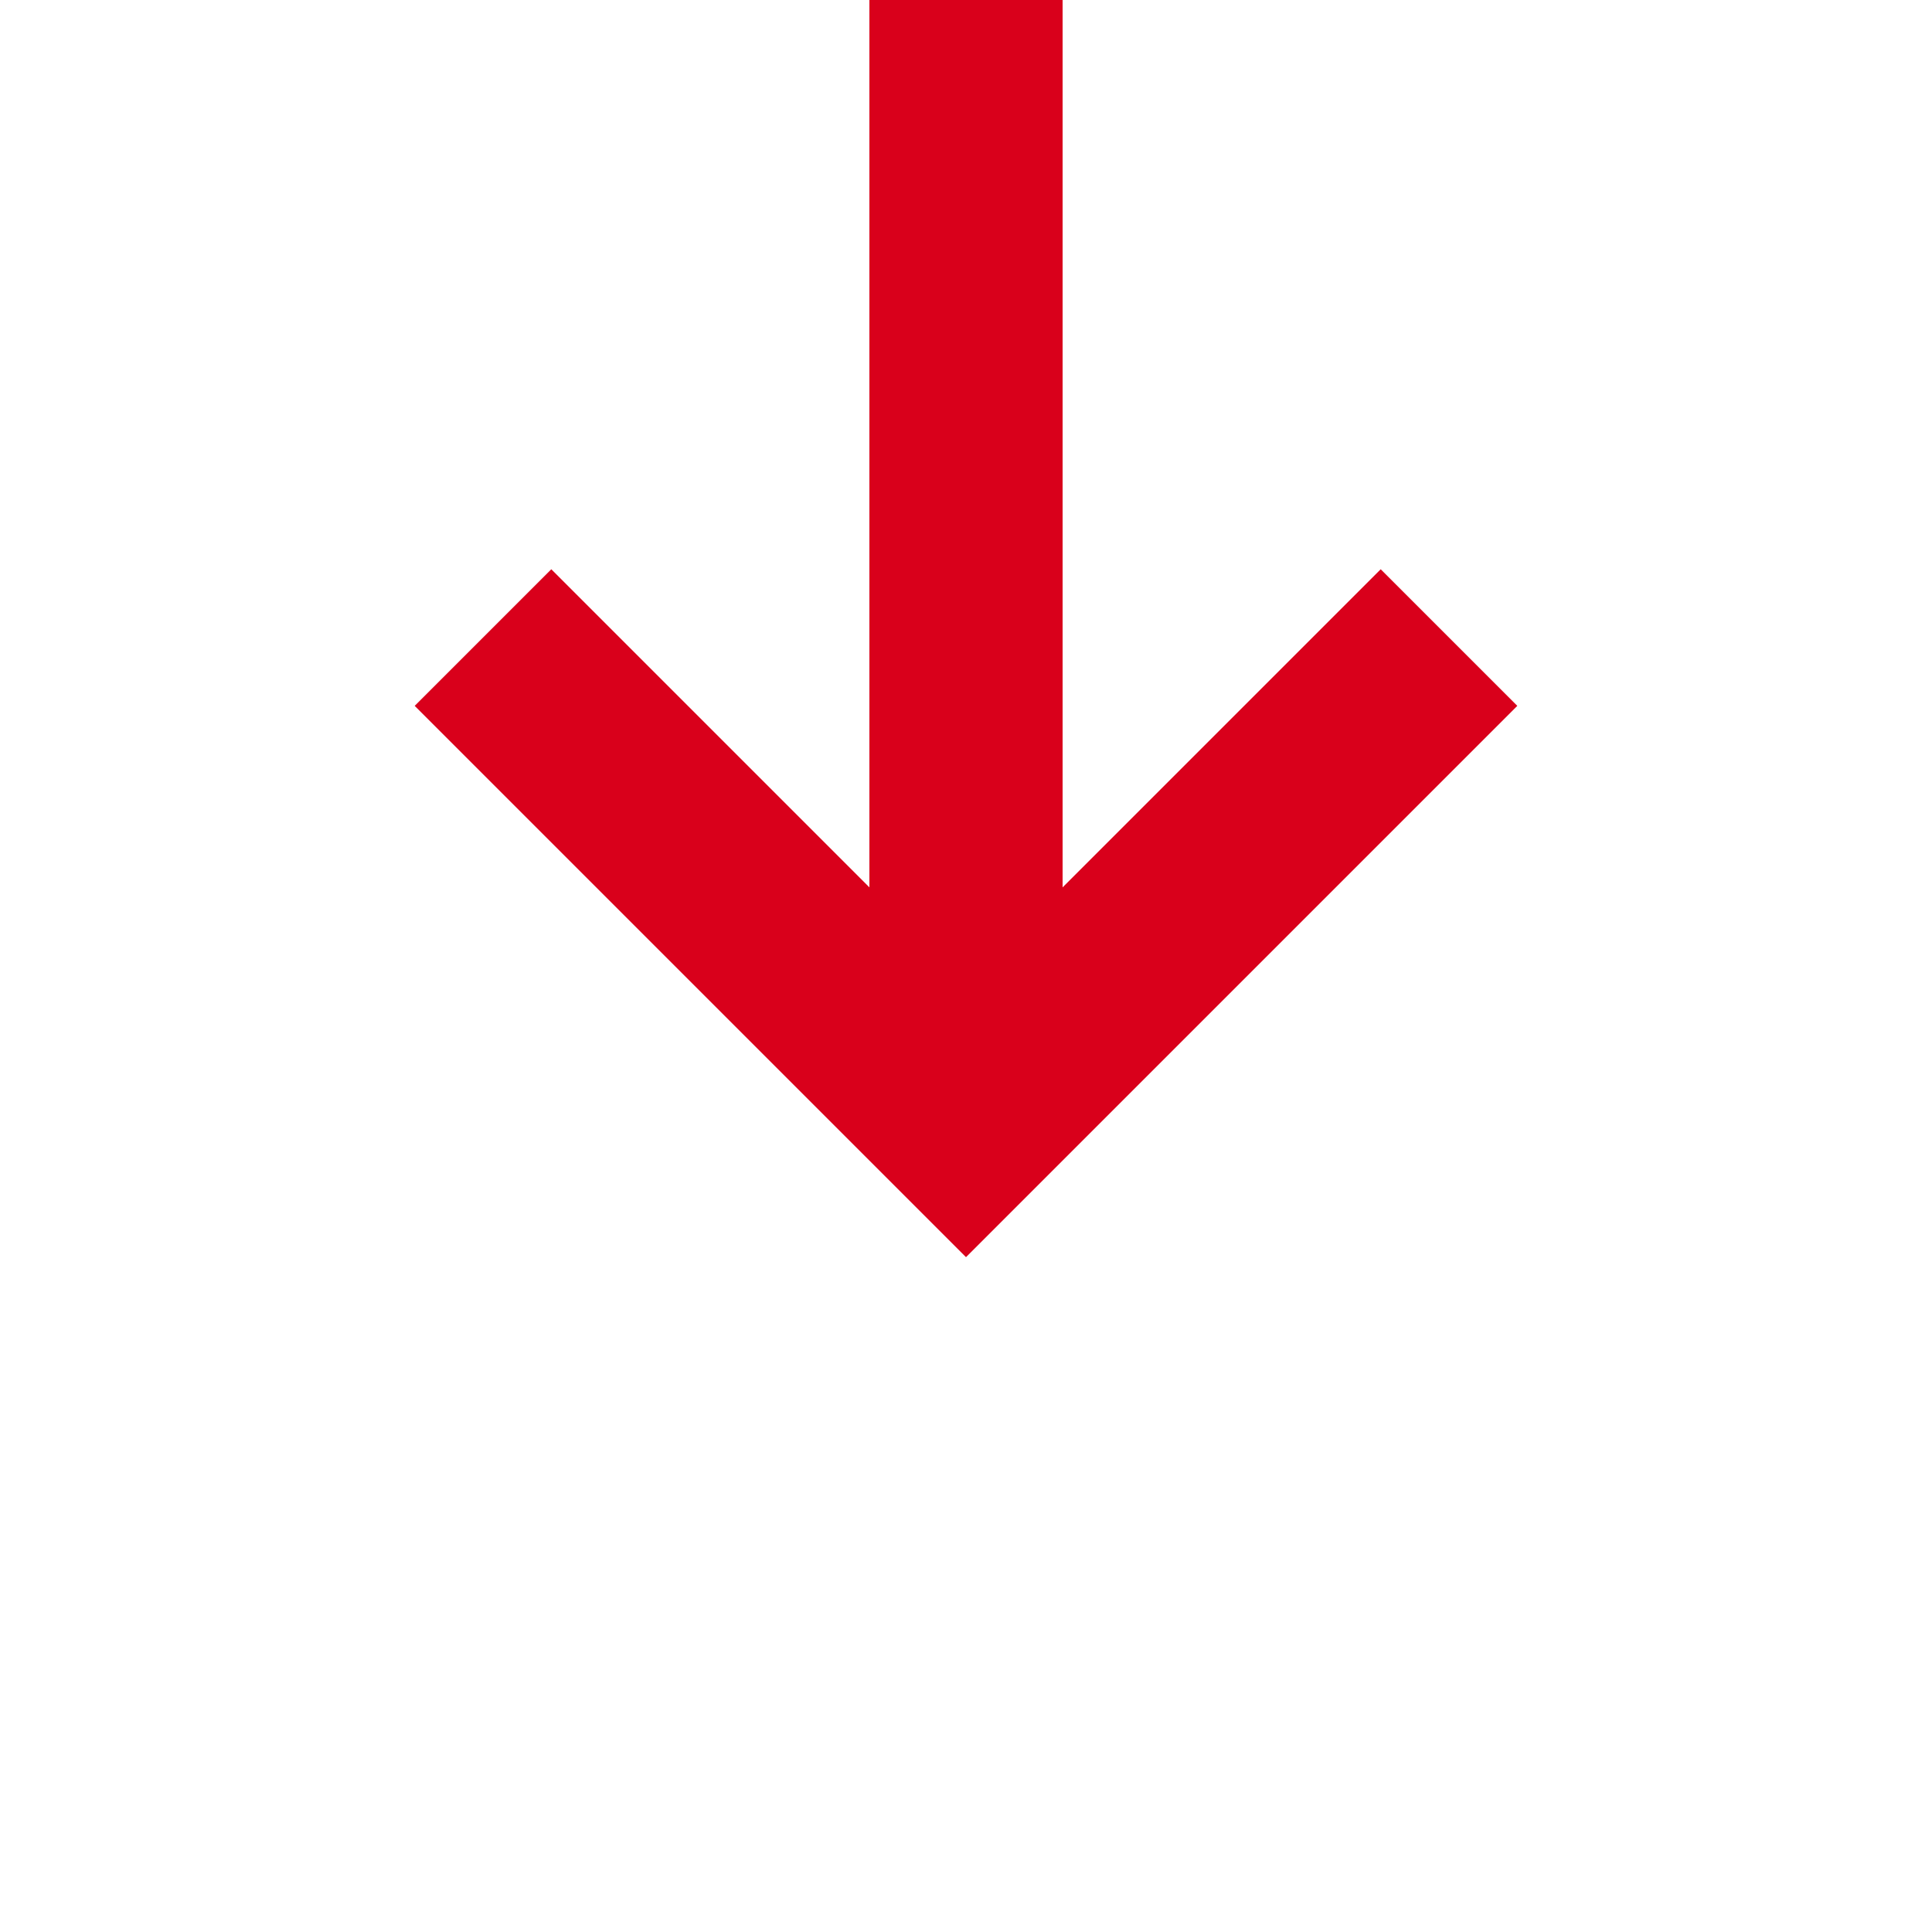 ﻿<?xml version="1.0" encoding="utf-8"?>
<svg version="1.1" xmlns:xlink="http://www.w3.org/1999/xlink" width="20px" height="20px" preserveAspectRatio="xMinYMid meet" viewBox="1136 702  20 18" xmlns="http://www.w3.org/2000/svg">
  <path d="M 1128 558  L 1128 590  L 1146 590  L 1146 712  " stroke-width="2" stroke="#d9001b" fill="none" />
  <path d="M 1150.293 706.893  L 1146 711.186  L 1141.707 706.893  L 1140.293 708.307  L 1145.293 713.307  L 1146 714.014  L 1146.707 713.307  L 1151.707 708.307  L 1150.293 706.893  Z " fill-rule="nonzero" fill="#d9001b" stroke="none" />
</svg>